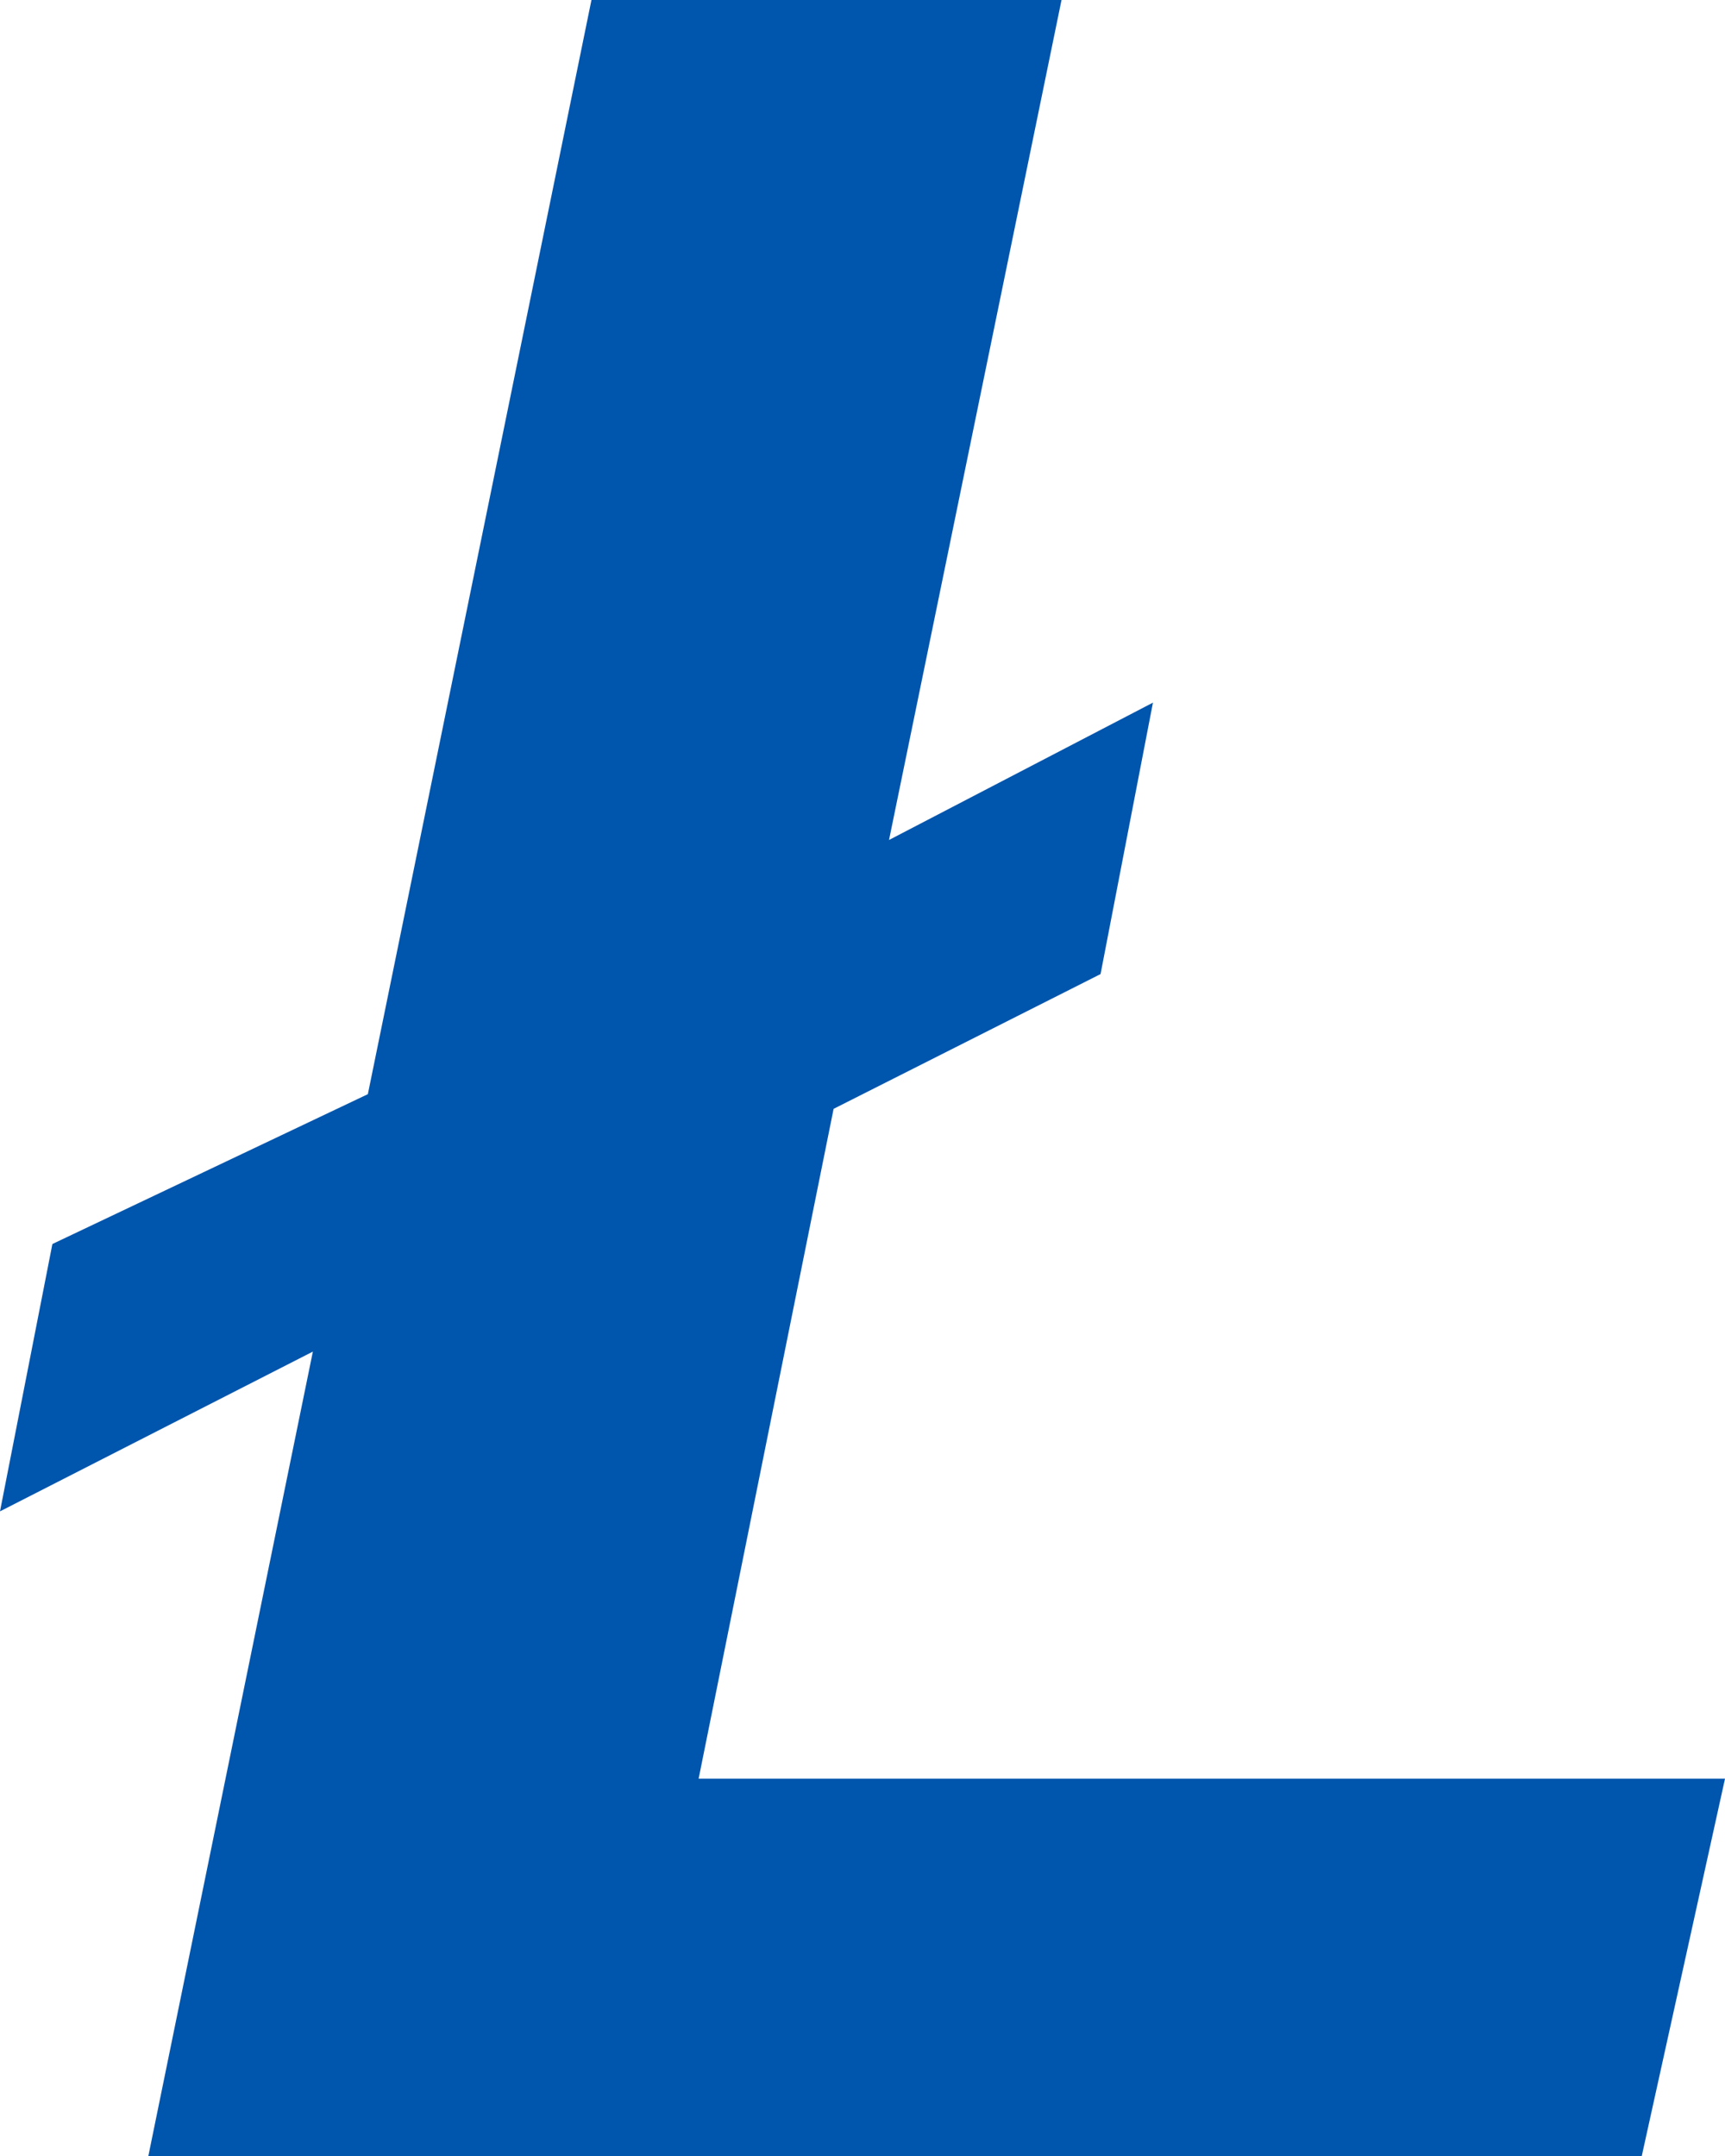 <svg xmlns="http://www.w3.org/2000/svg" width="8" height="10" viewBox="0 0 8 10">
    <path fill="#0055AD" fill-rule="nonzero" d="M7.614 10H.688l.763-3.731L0 7.01l.243-1.24 1.463-.695L2.743 0h2.18l-.8 3.896 1.224-.637-.243 1.259-1.238.625L3.24 8.25H8z"/>
</svg>
